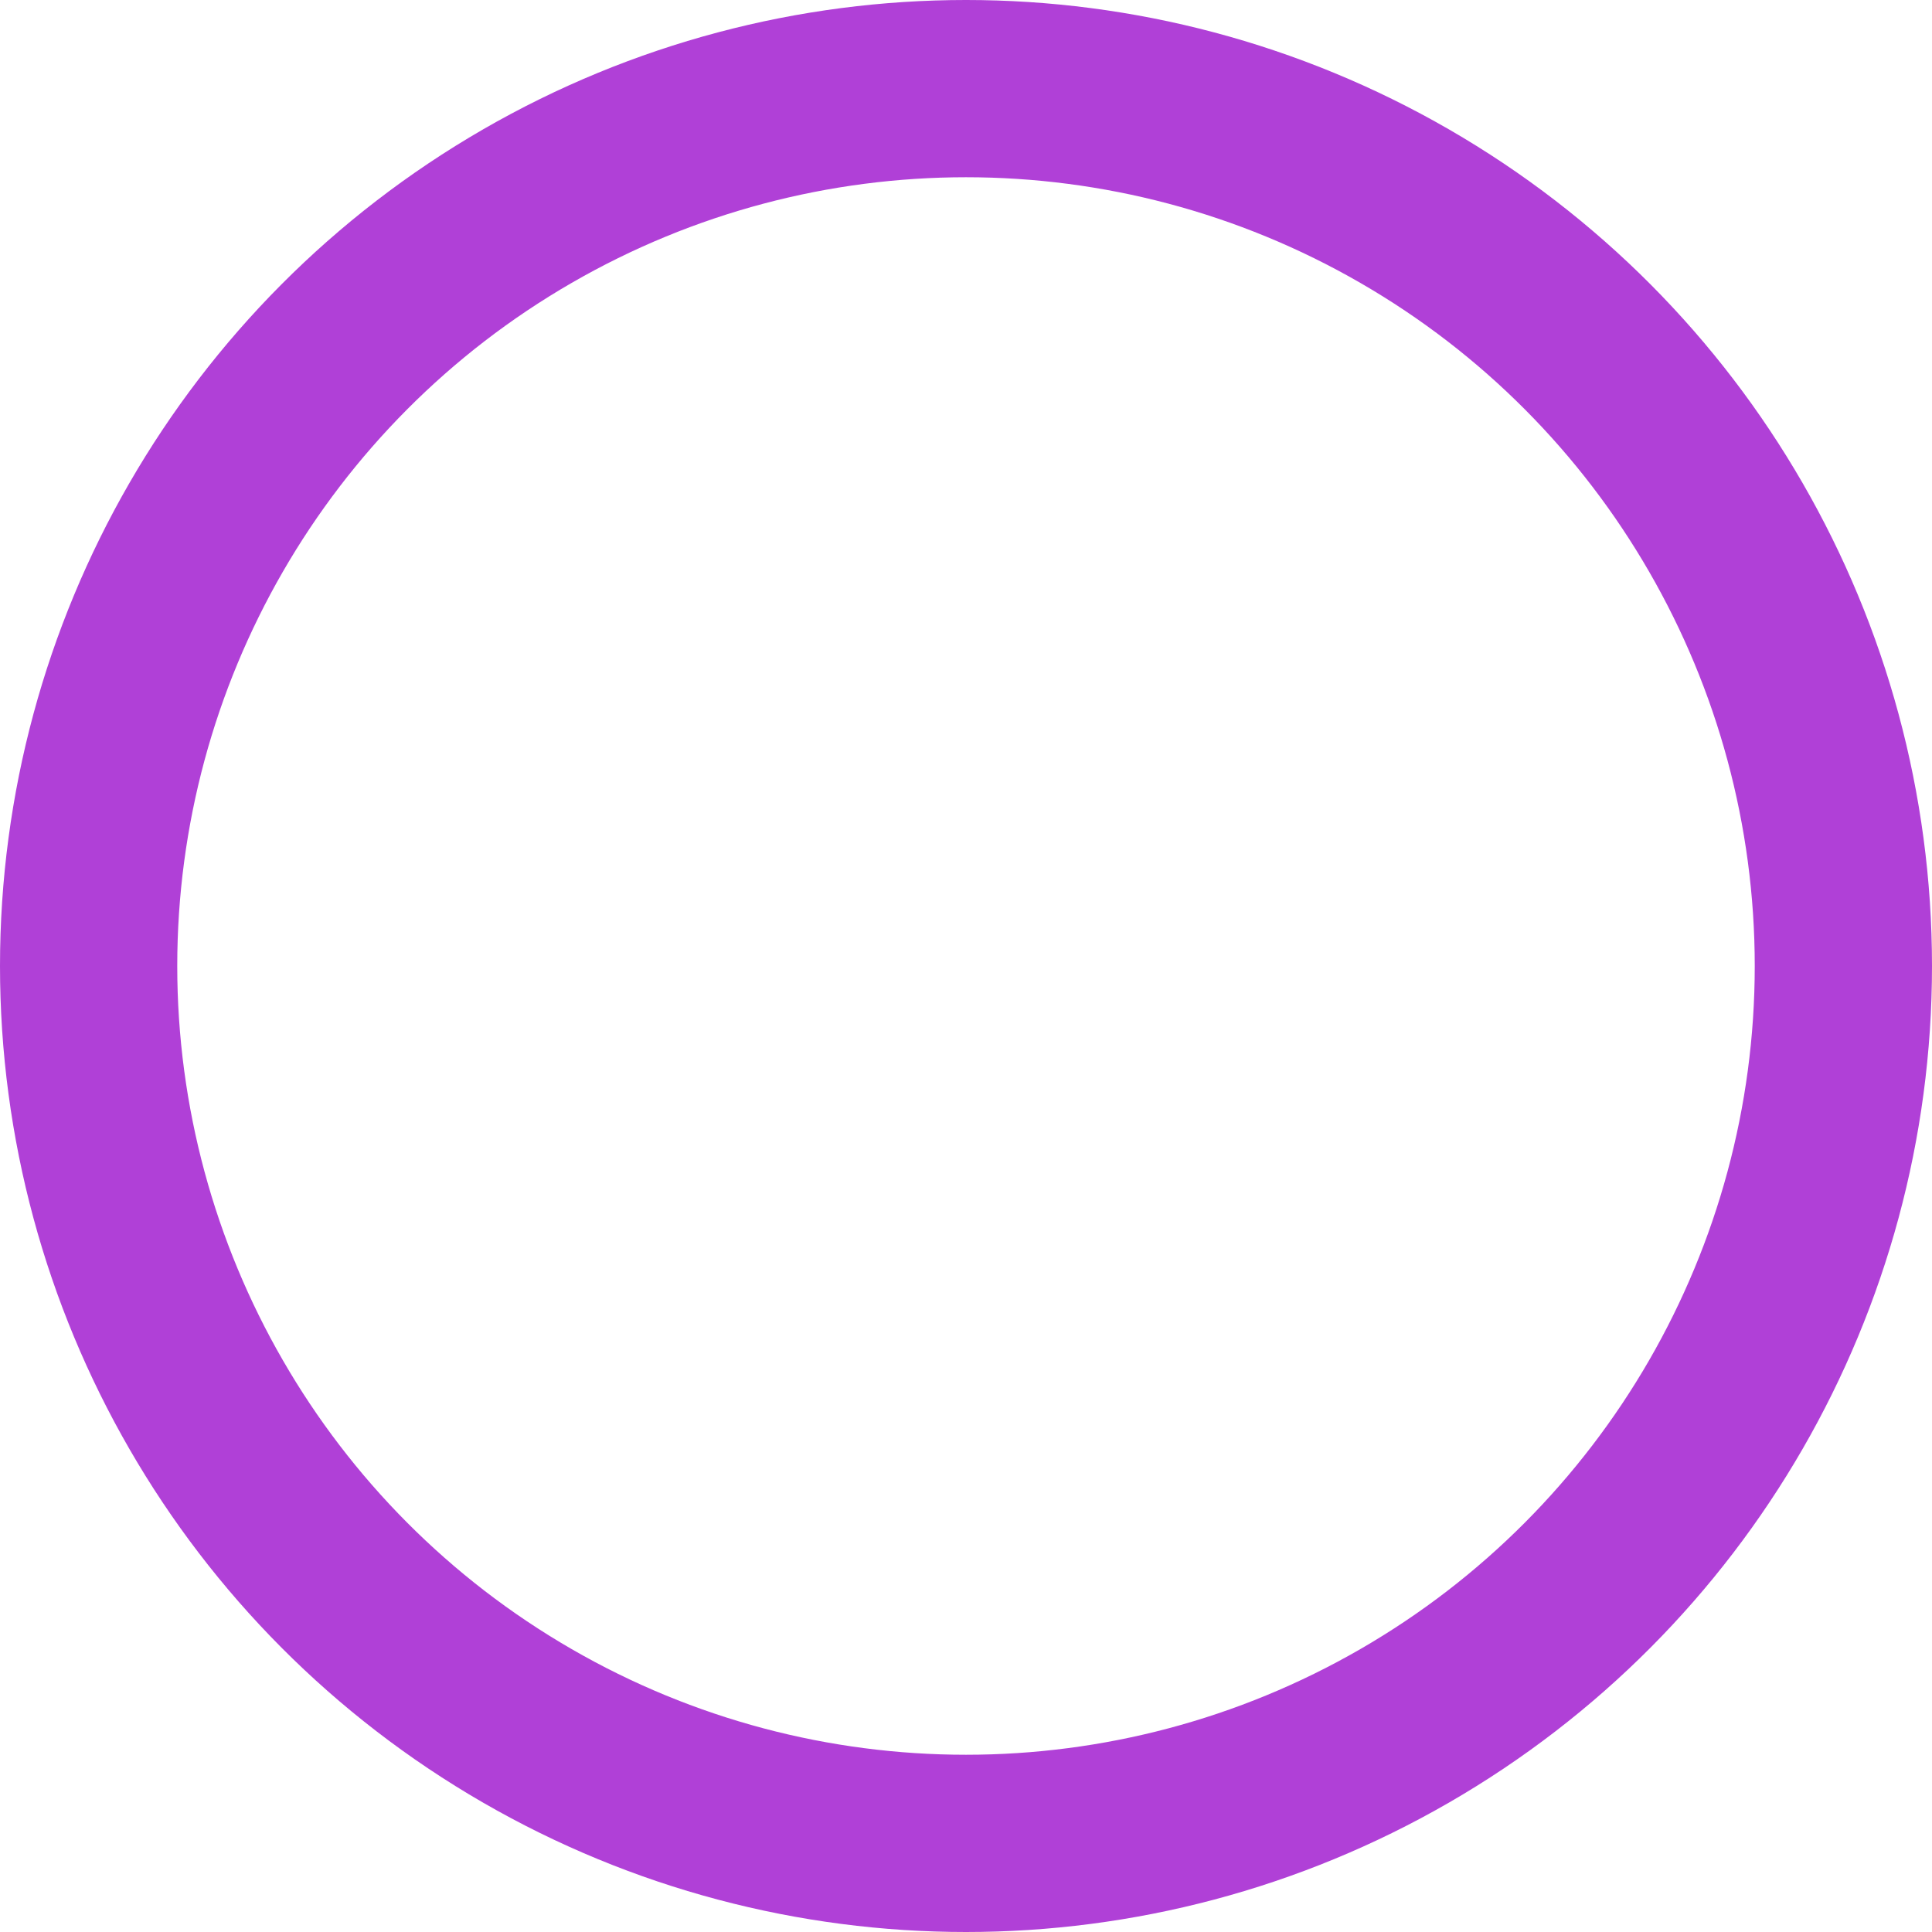<svg xmlns="http://www.w3.org/2000/svg" viewBox="0 0 218 218"><defs><style>.cls-1,.cls-2{fill:none;}.cls-2{stroke:#b040d7;stroke-width:20px;}</style></defs><g id="Capa_2" data-name="Capa 2"><g id="Capa_2-2" data-name="Capa 2"><g id="Elipse_7" data-name="Elipse 7"><circle class="cls-1" cx="109" cy="109" r="109"/><circle class="cls-2" cx="109" cy="109" r="99"/></g></g></g></svg>